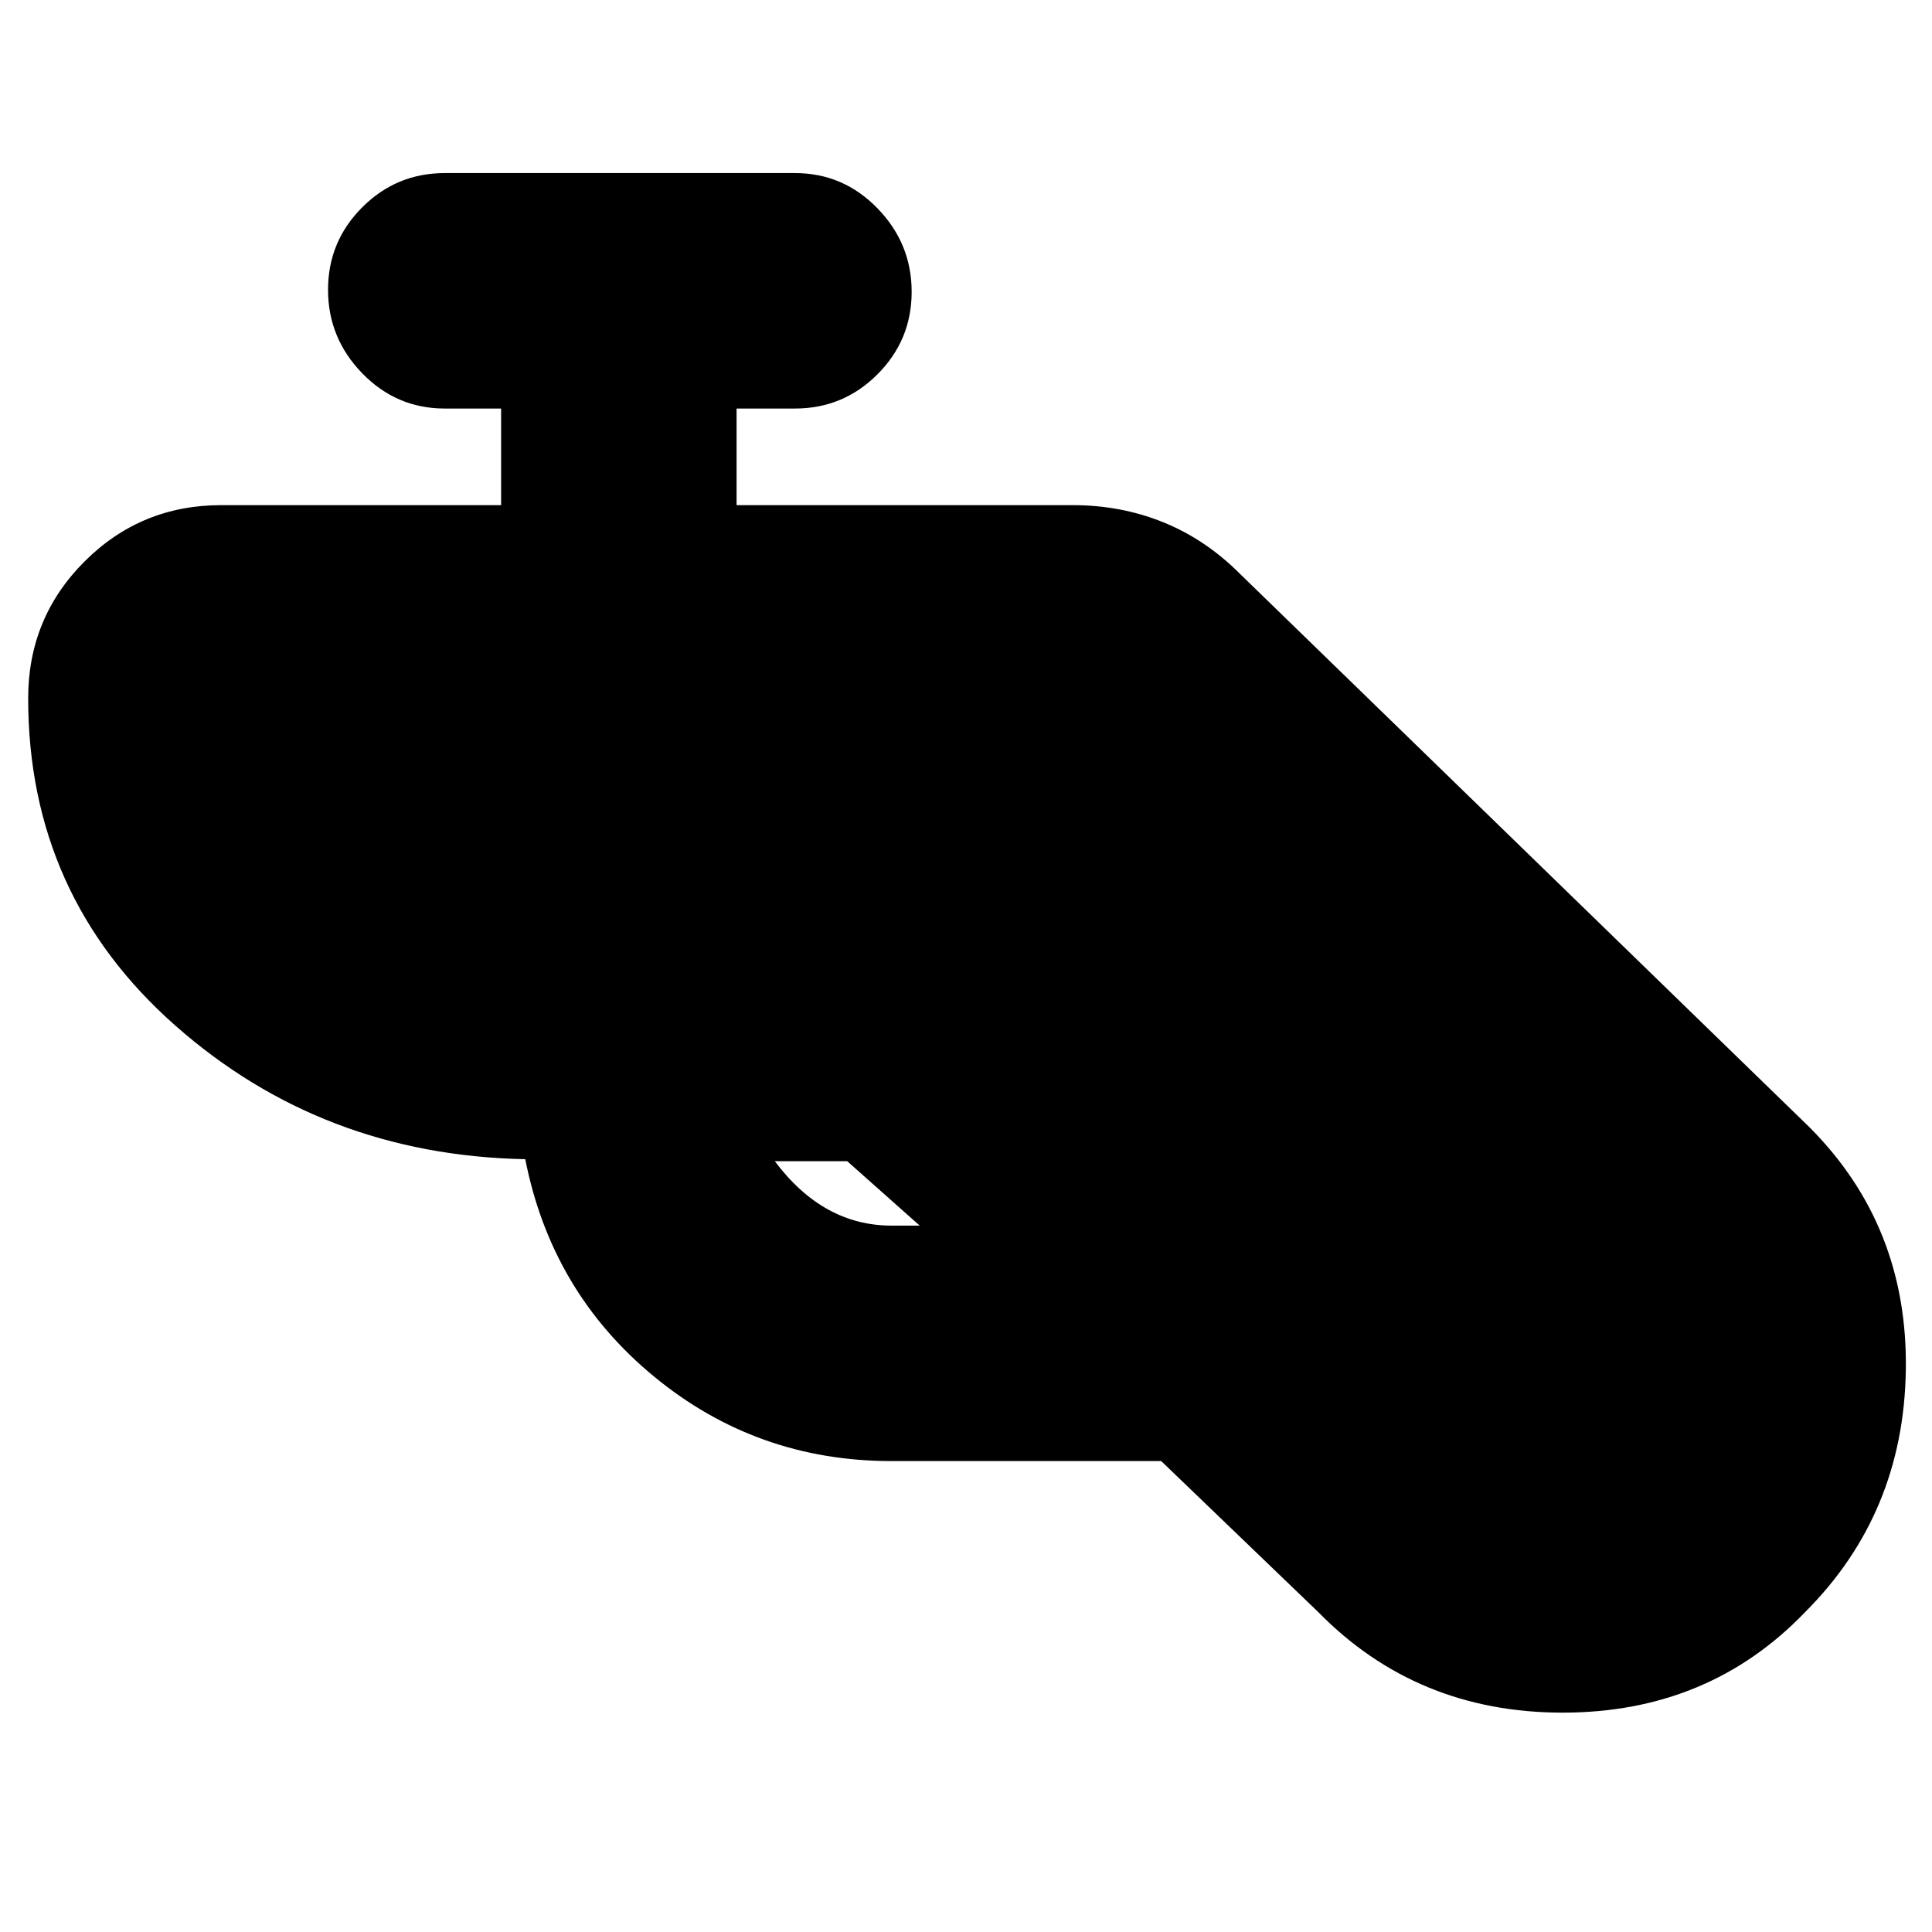 <svg xmlns="http://www.w3.org/2000/svg" height="20" viewBox="0 -960 960 960" width="20"><path d="M443-234q-67 0-118-42t-64-108q-101-2-174-66.5T14-613q0-40 28-68t68-28h139v-48h-28q-24 0-41-17.5T163-816q0-24 17-41t41-17h174q24 0 41 17.5t17 41.5q0 24-17 41t-41 17h-29v48h167q24 0 45 8.5t38 25.5l283 275q49 49 48 120.5T897-159q-48 50-120.5 50T655-159l-78-75H443Zm-22-149h-36q12 16 26.5 24t31.5 8h14l-36-32Z"/></svg>